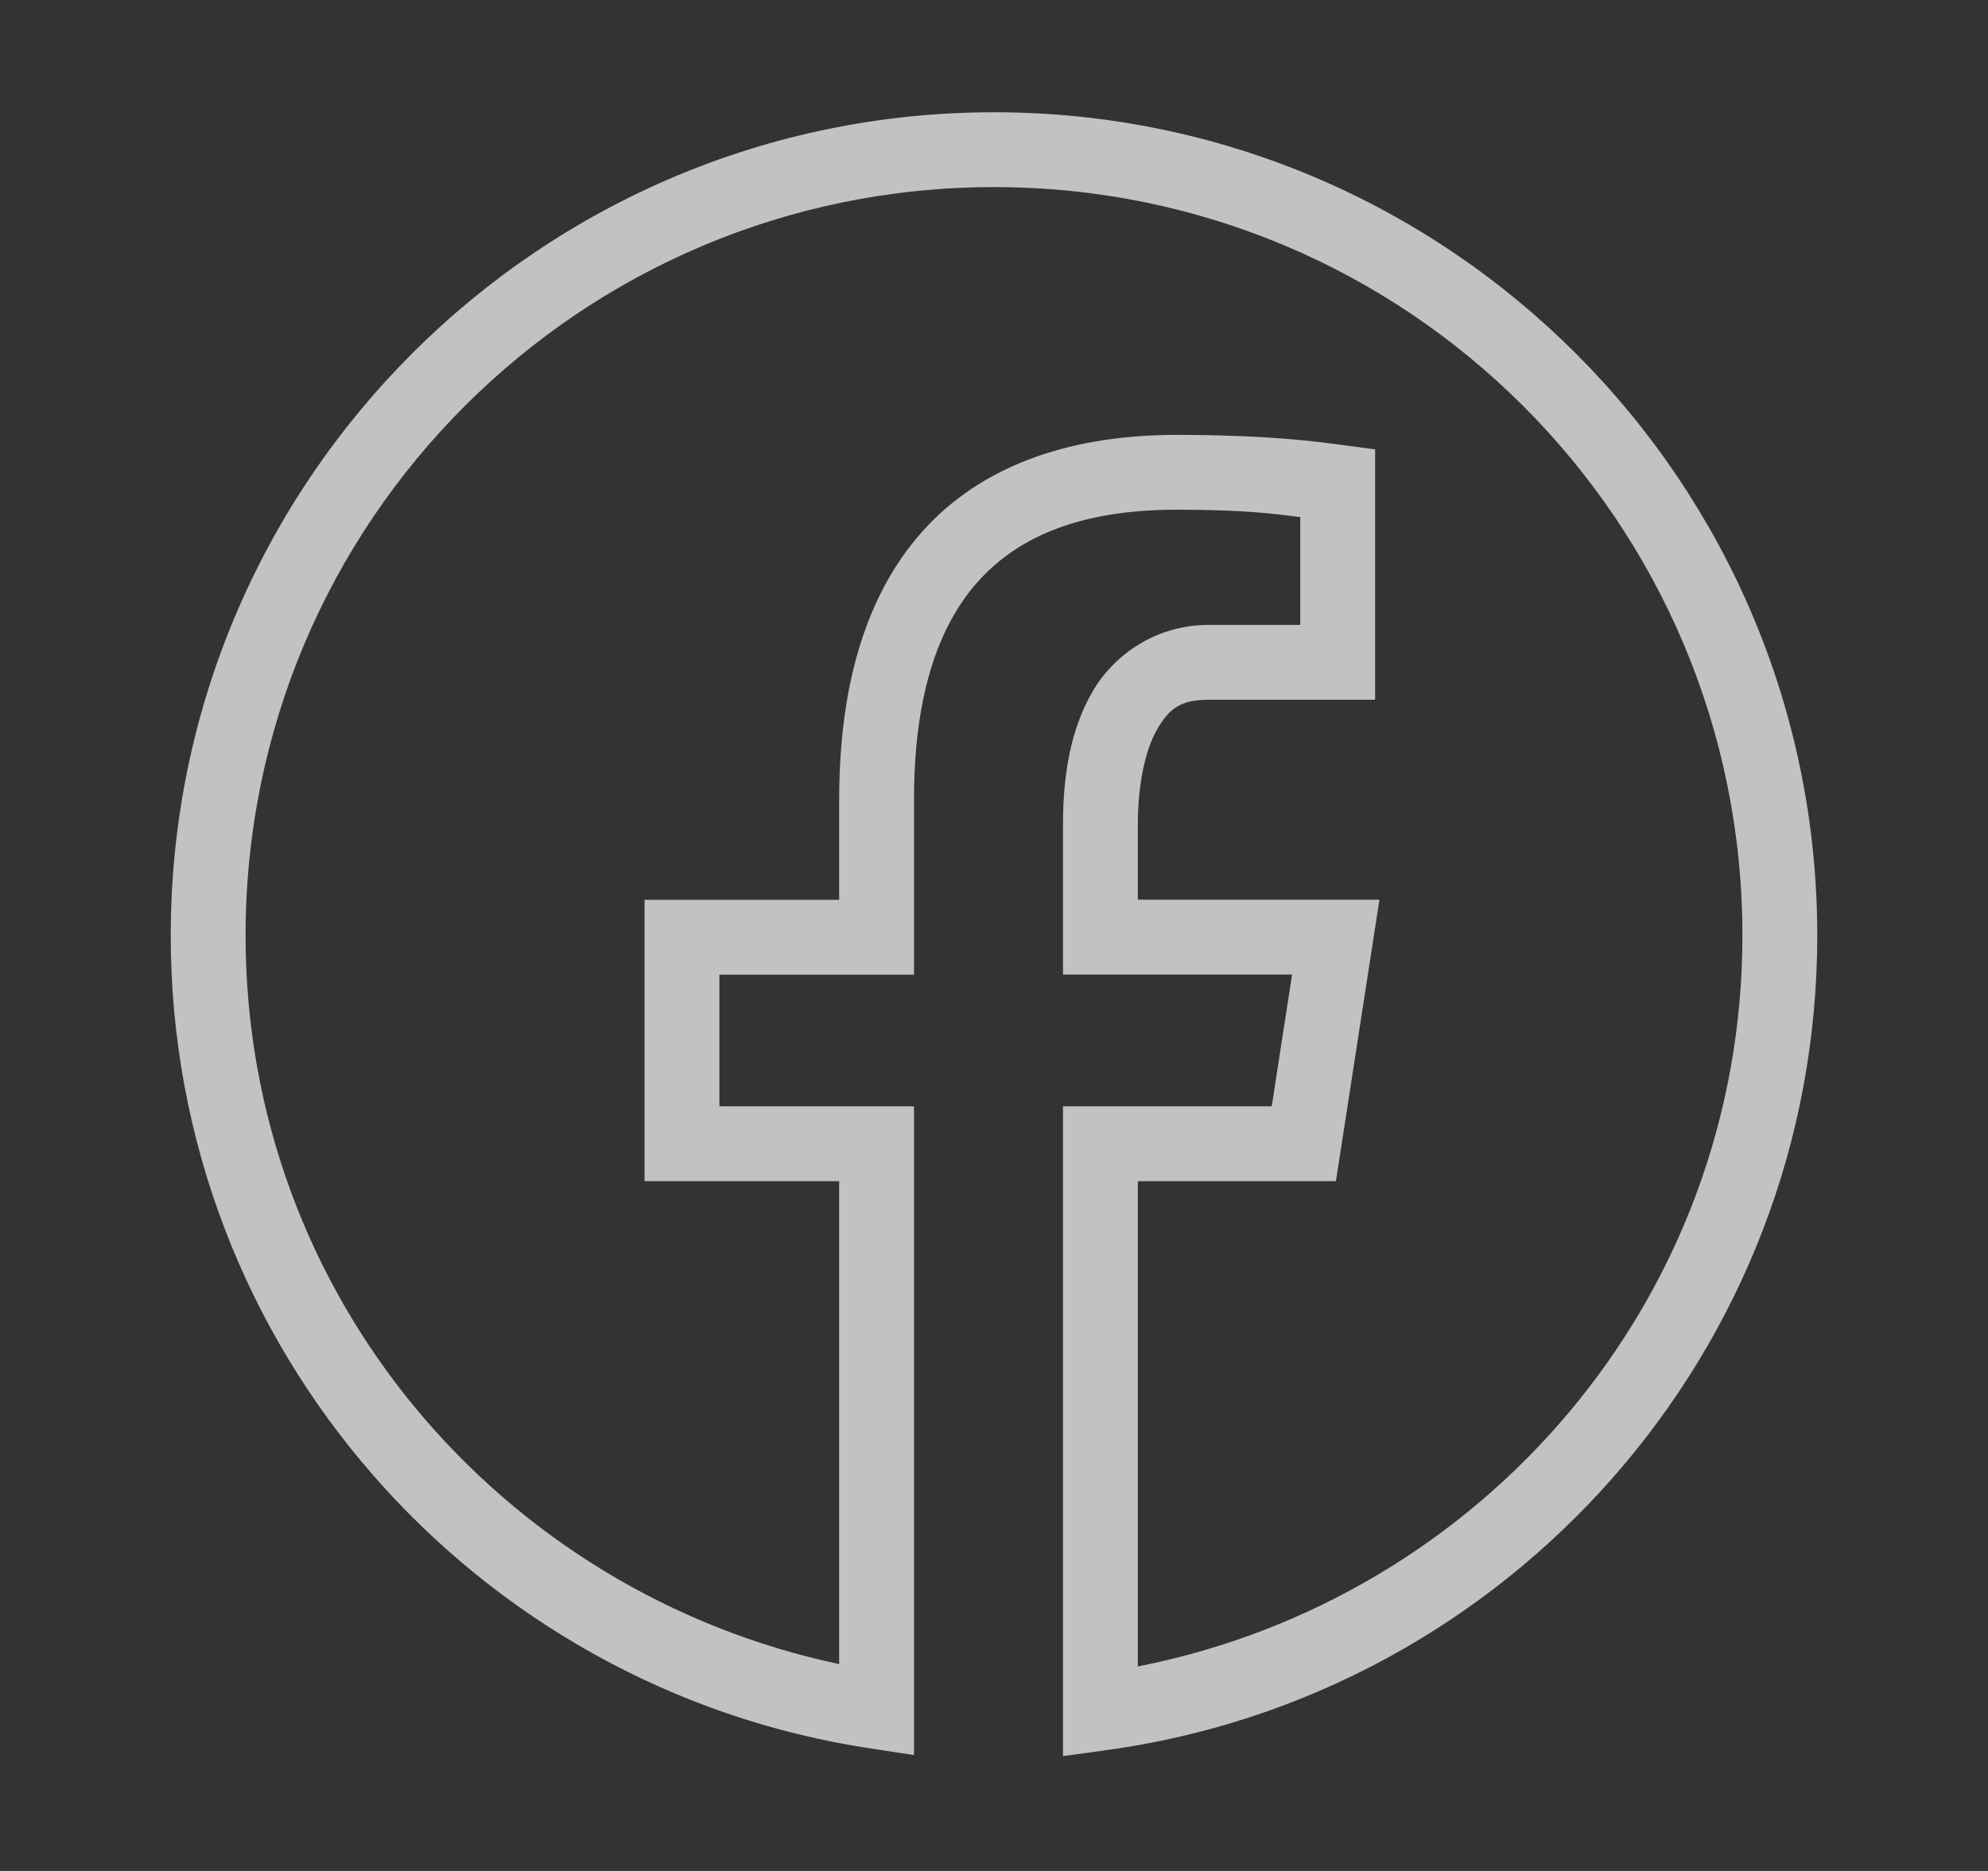 <svg width="17" height="16" viewBox="0 0 17 16" fill="none" xmlns="http://www.w3.org/2000/svg">
<rect x="0" y="0" width="17" height="16" fill="#333333" stroke="none"/>
<path d="M8.5 0.96C4.616 0.96 1.46 4.116 1.46 8C1.46 11.526 4.061 14.444 7.448 14.953L7.816 15.009V9.461H6.152V8.335H7.816V6.839C7.816 5.918 8.037 5.312 8.402 4.931C8.768 4.551 9.309 4.359 10.061 4.359C10.663 4.359 10.897 4.395 11.119 4.422V5.344H10.336C9.892 5.344 9.527 5.592 9.338 5.922C9.149 6.253 9.09 6.647 9.09 7.049V8.334H11.049L10.875 9.461H9.09V15.018L9.453 14.968C12.889 14.502 15.54 11.561 15.54 8C15.54 4.116 12.384 0.96 8.5 0.96ZM8.5 1.6C12.038 1.6 14.9 4.462 14.9 8C14.9 11.114 12.671 13.674 9.73 14.251V10.101H11.424L11.796 7.694H9.73V7.049C9.73 6.717 9.791 6.419 9.893 6.241C9.995 6.062 10.094 5.984 10.336 5.984H11.759V3.843L11.482 3.806C11.29 3.78 10.852 3.719 10.061 3.719C9.196 3.719 8.454 3.954 7.941 4.487C7.429 5.021 7.176 5.814 7.176 6.839V7.695H5.512V10.101H7.176V14.231C4.281 13.617 2.1 11.08 2.1 8C2.1 4.462 4.962 1.6 8.5 1.6Z" fill="white" fill-opacity="0.7"/>
</svg>
